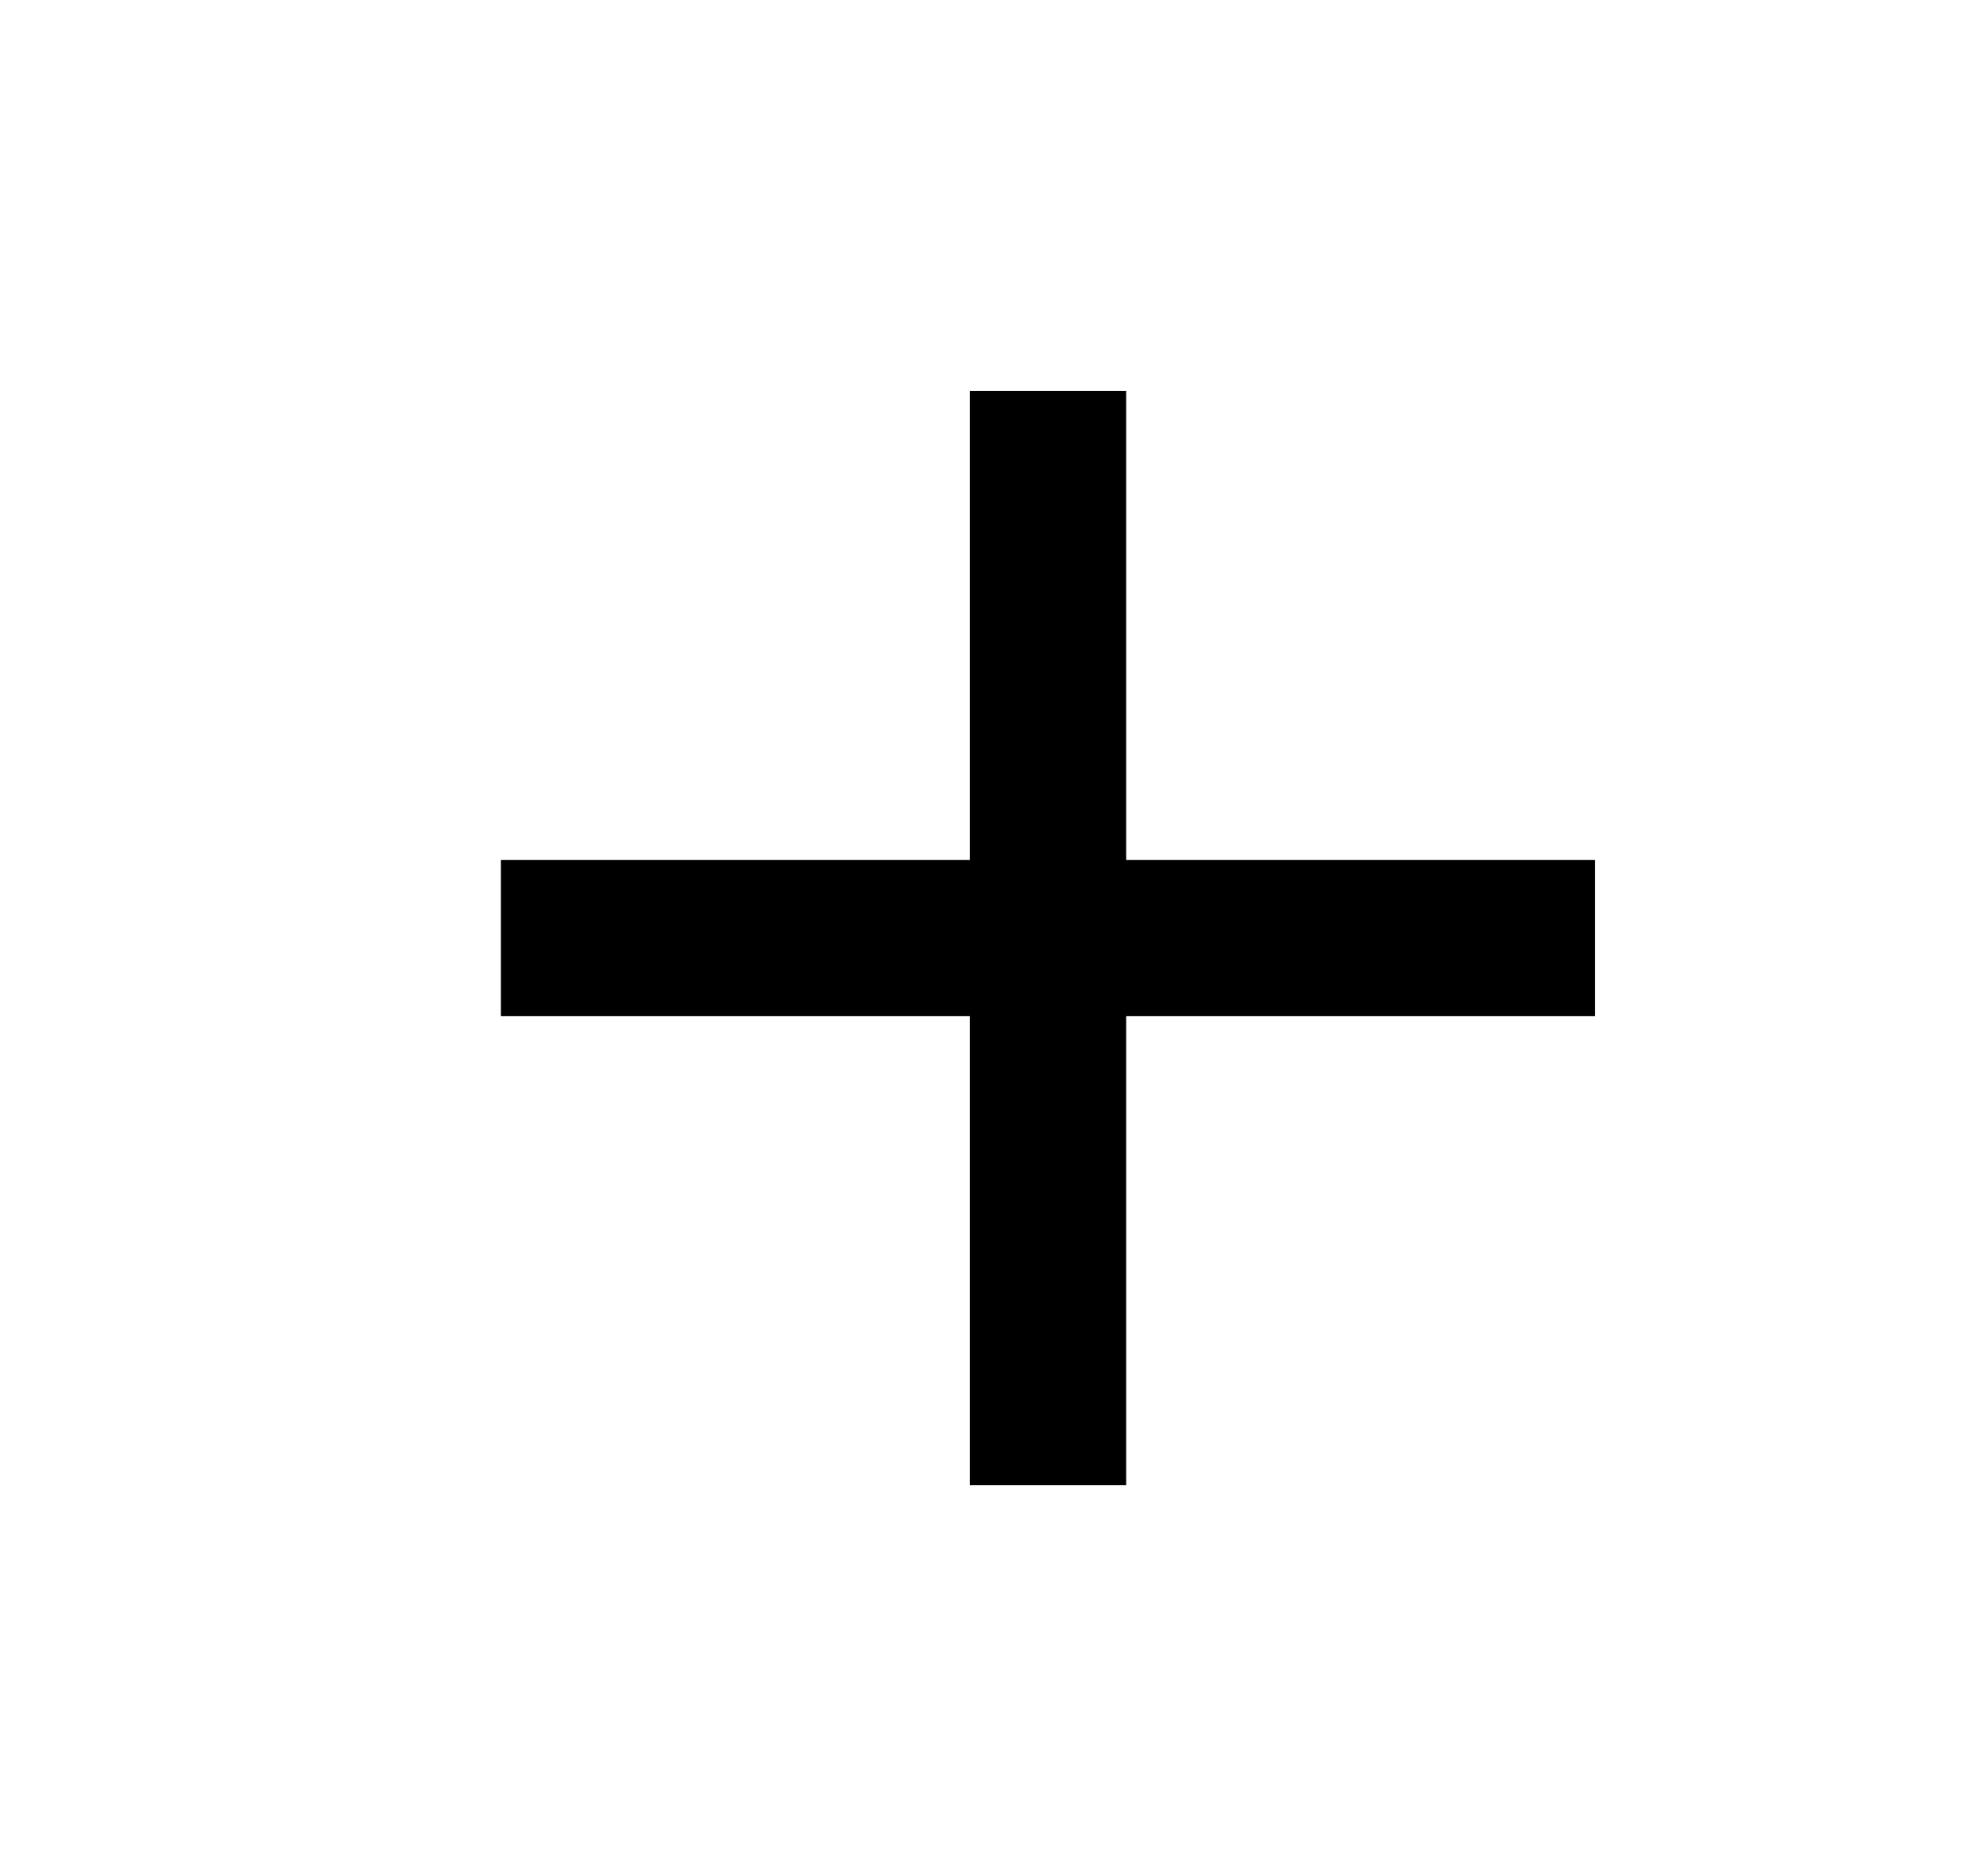 <svg width="18" height="17" viewBox="0 0 18 17" fill="none" xmlns="http://www.w3.org/2000/svg">
<path d="M14.457 9.208H10.207V13.458H8.79V9.208H4.54V7.792H8.79V3.542H10.207V7.792H14.457V9.208Z" fill="black"/>
</svg>
